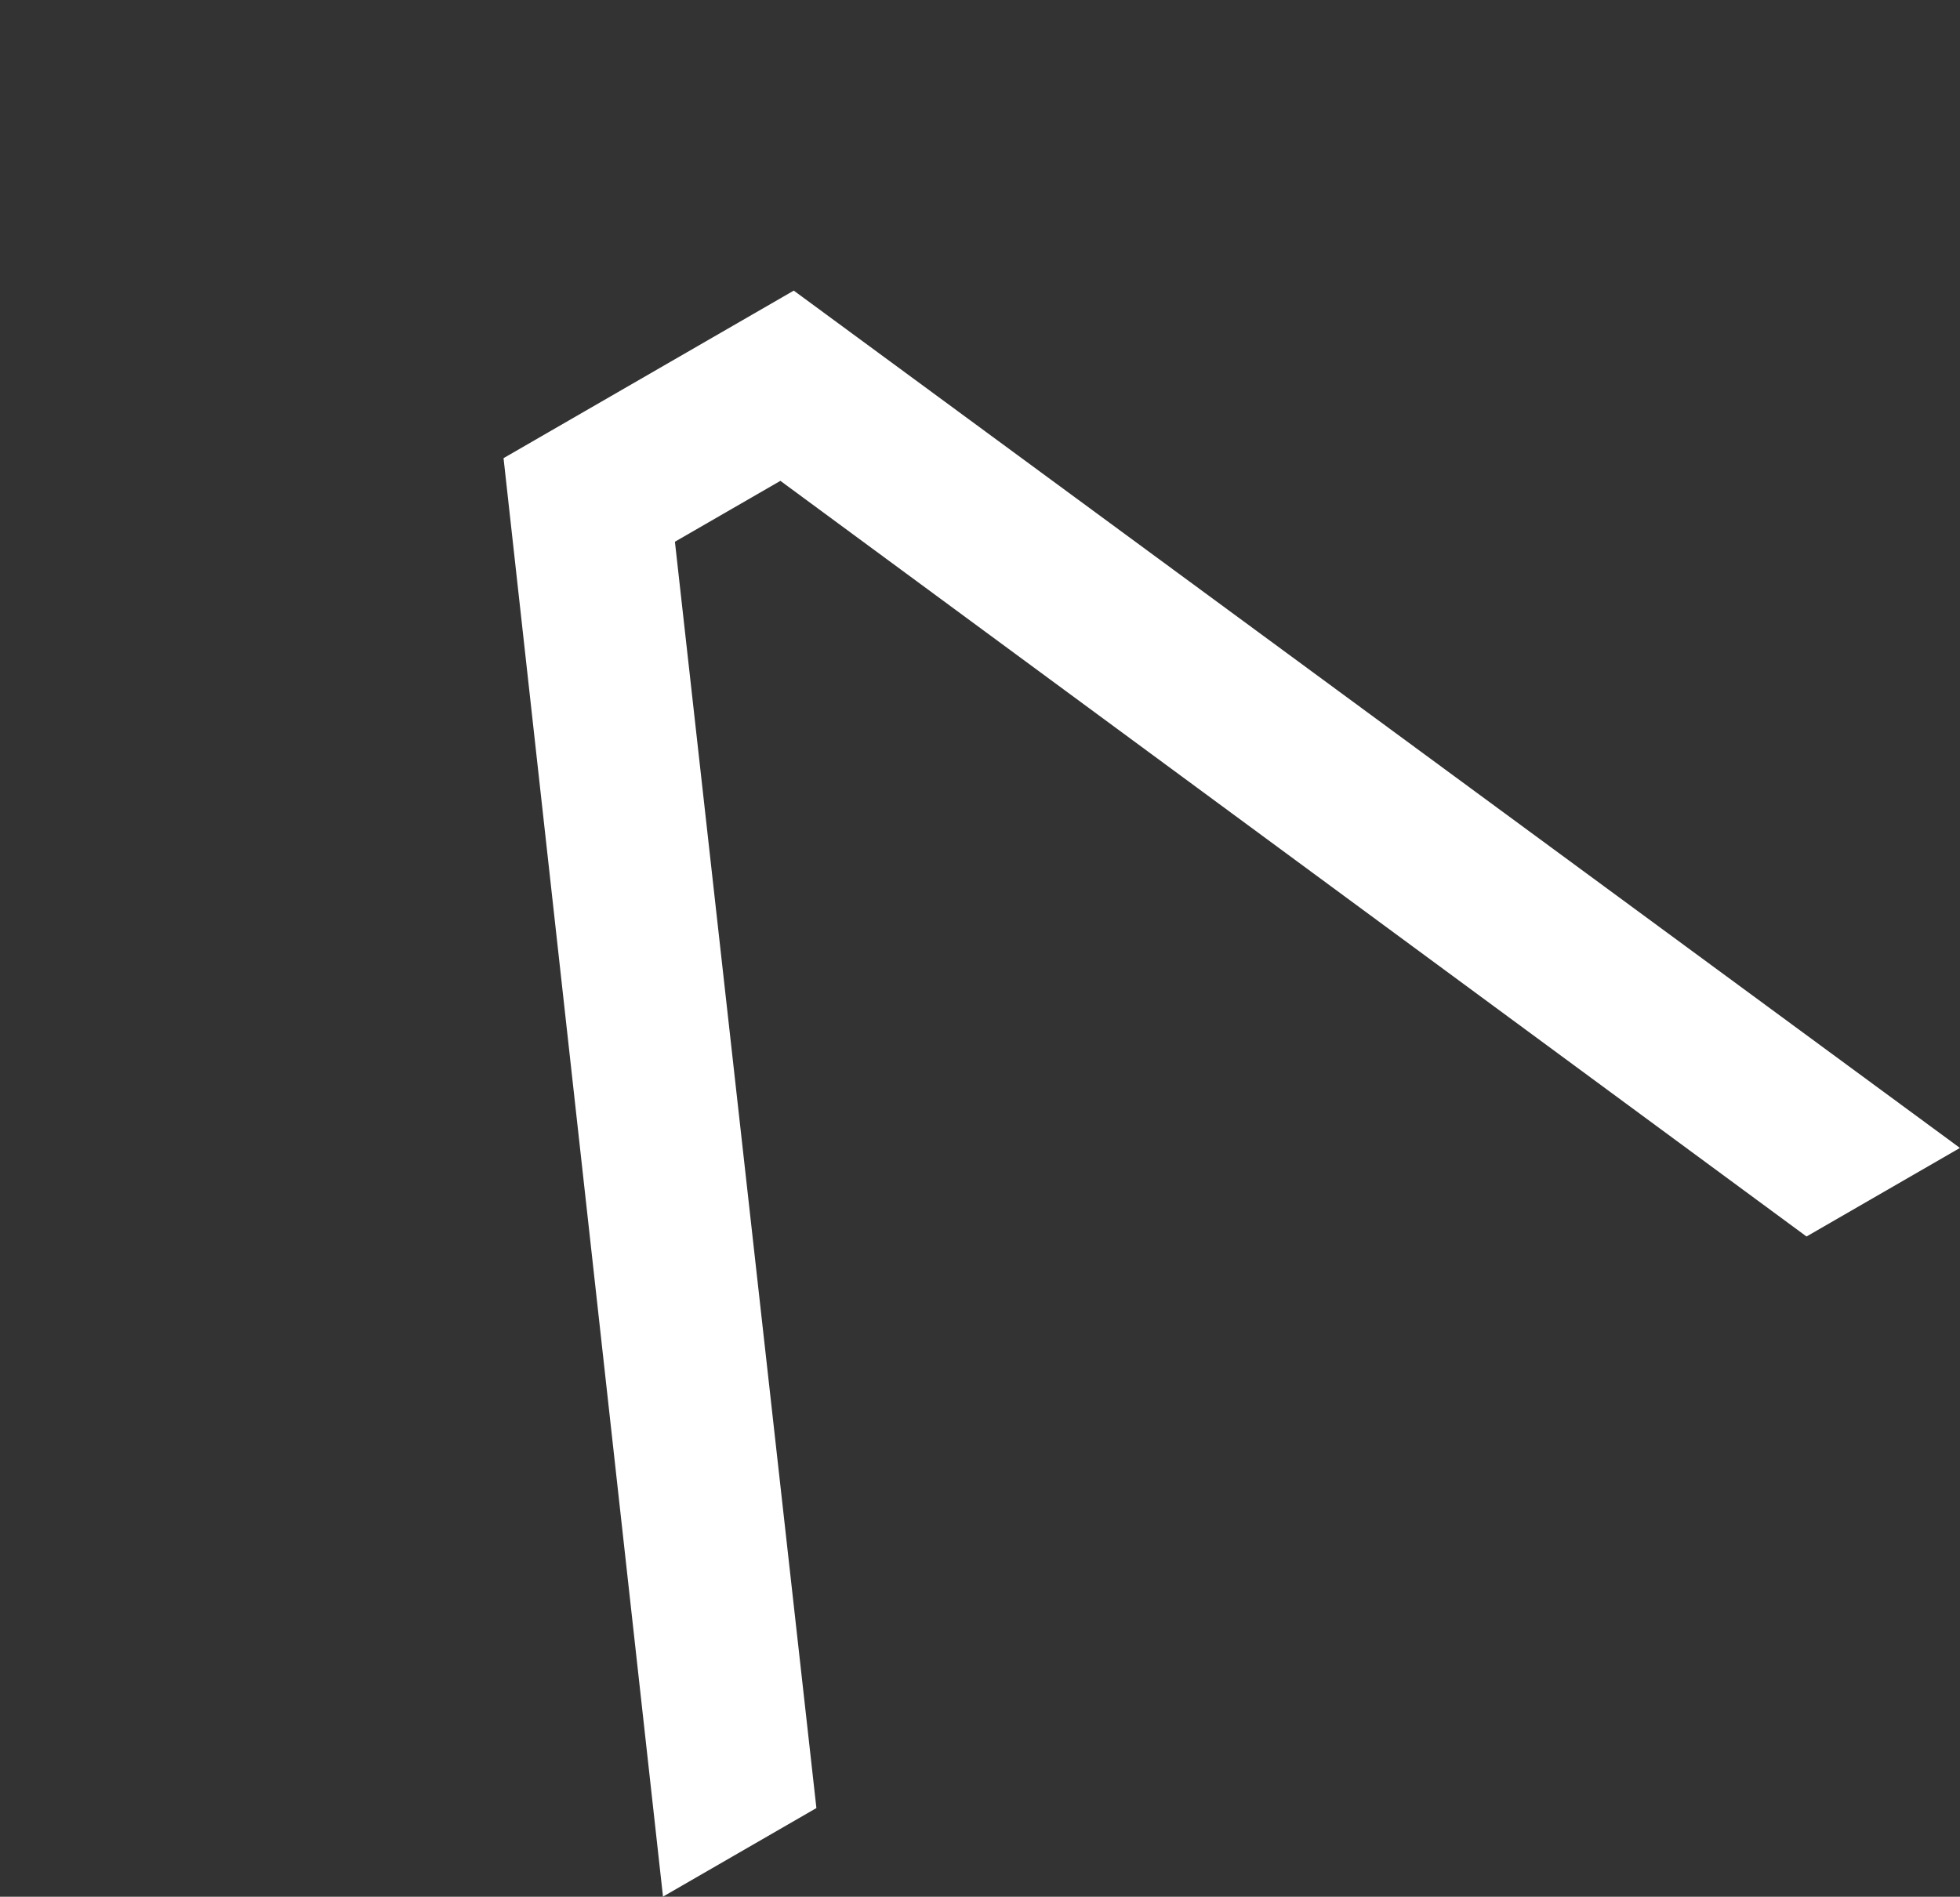 <svg xmlns="http://www.w3.org/2000/svg" width="40.94" height="39.624" viewBox="0 0 40.94 39.624">
  <rect x="0" y="0" width="40.94" height="39.624" fill="#333333" stroke="none"/>
  <path id="Path_17092" data-name="Path 17092" d="M286.483,14.565h-7l-12.141,27.69h3.7l10.668-24.388h2.544l10.669,24.388h3.7Z" transform="translate(-238.804 136.699) rotate(-30)" fill="#fff"/>
</svg>
